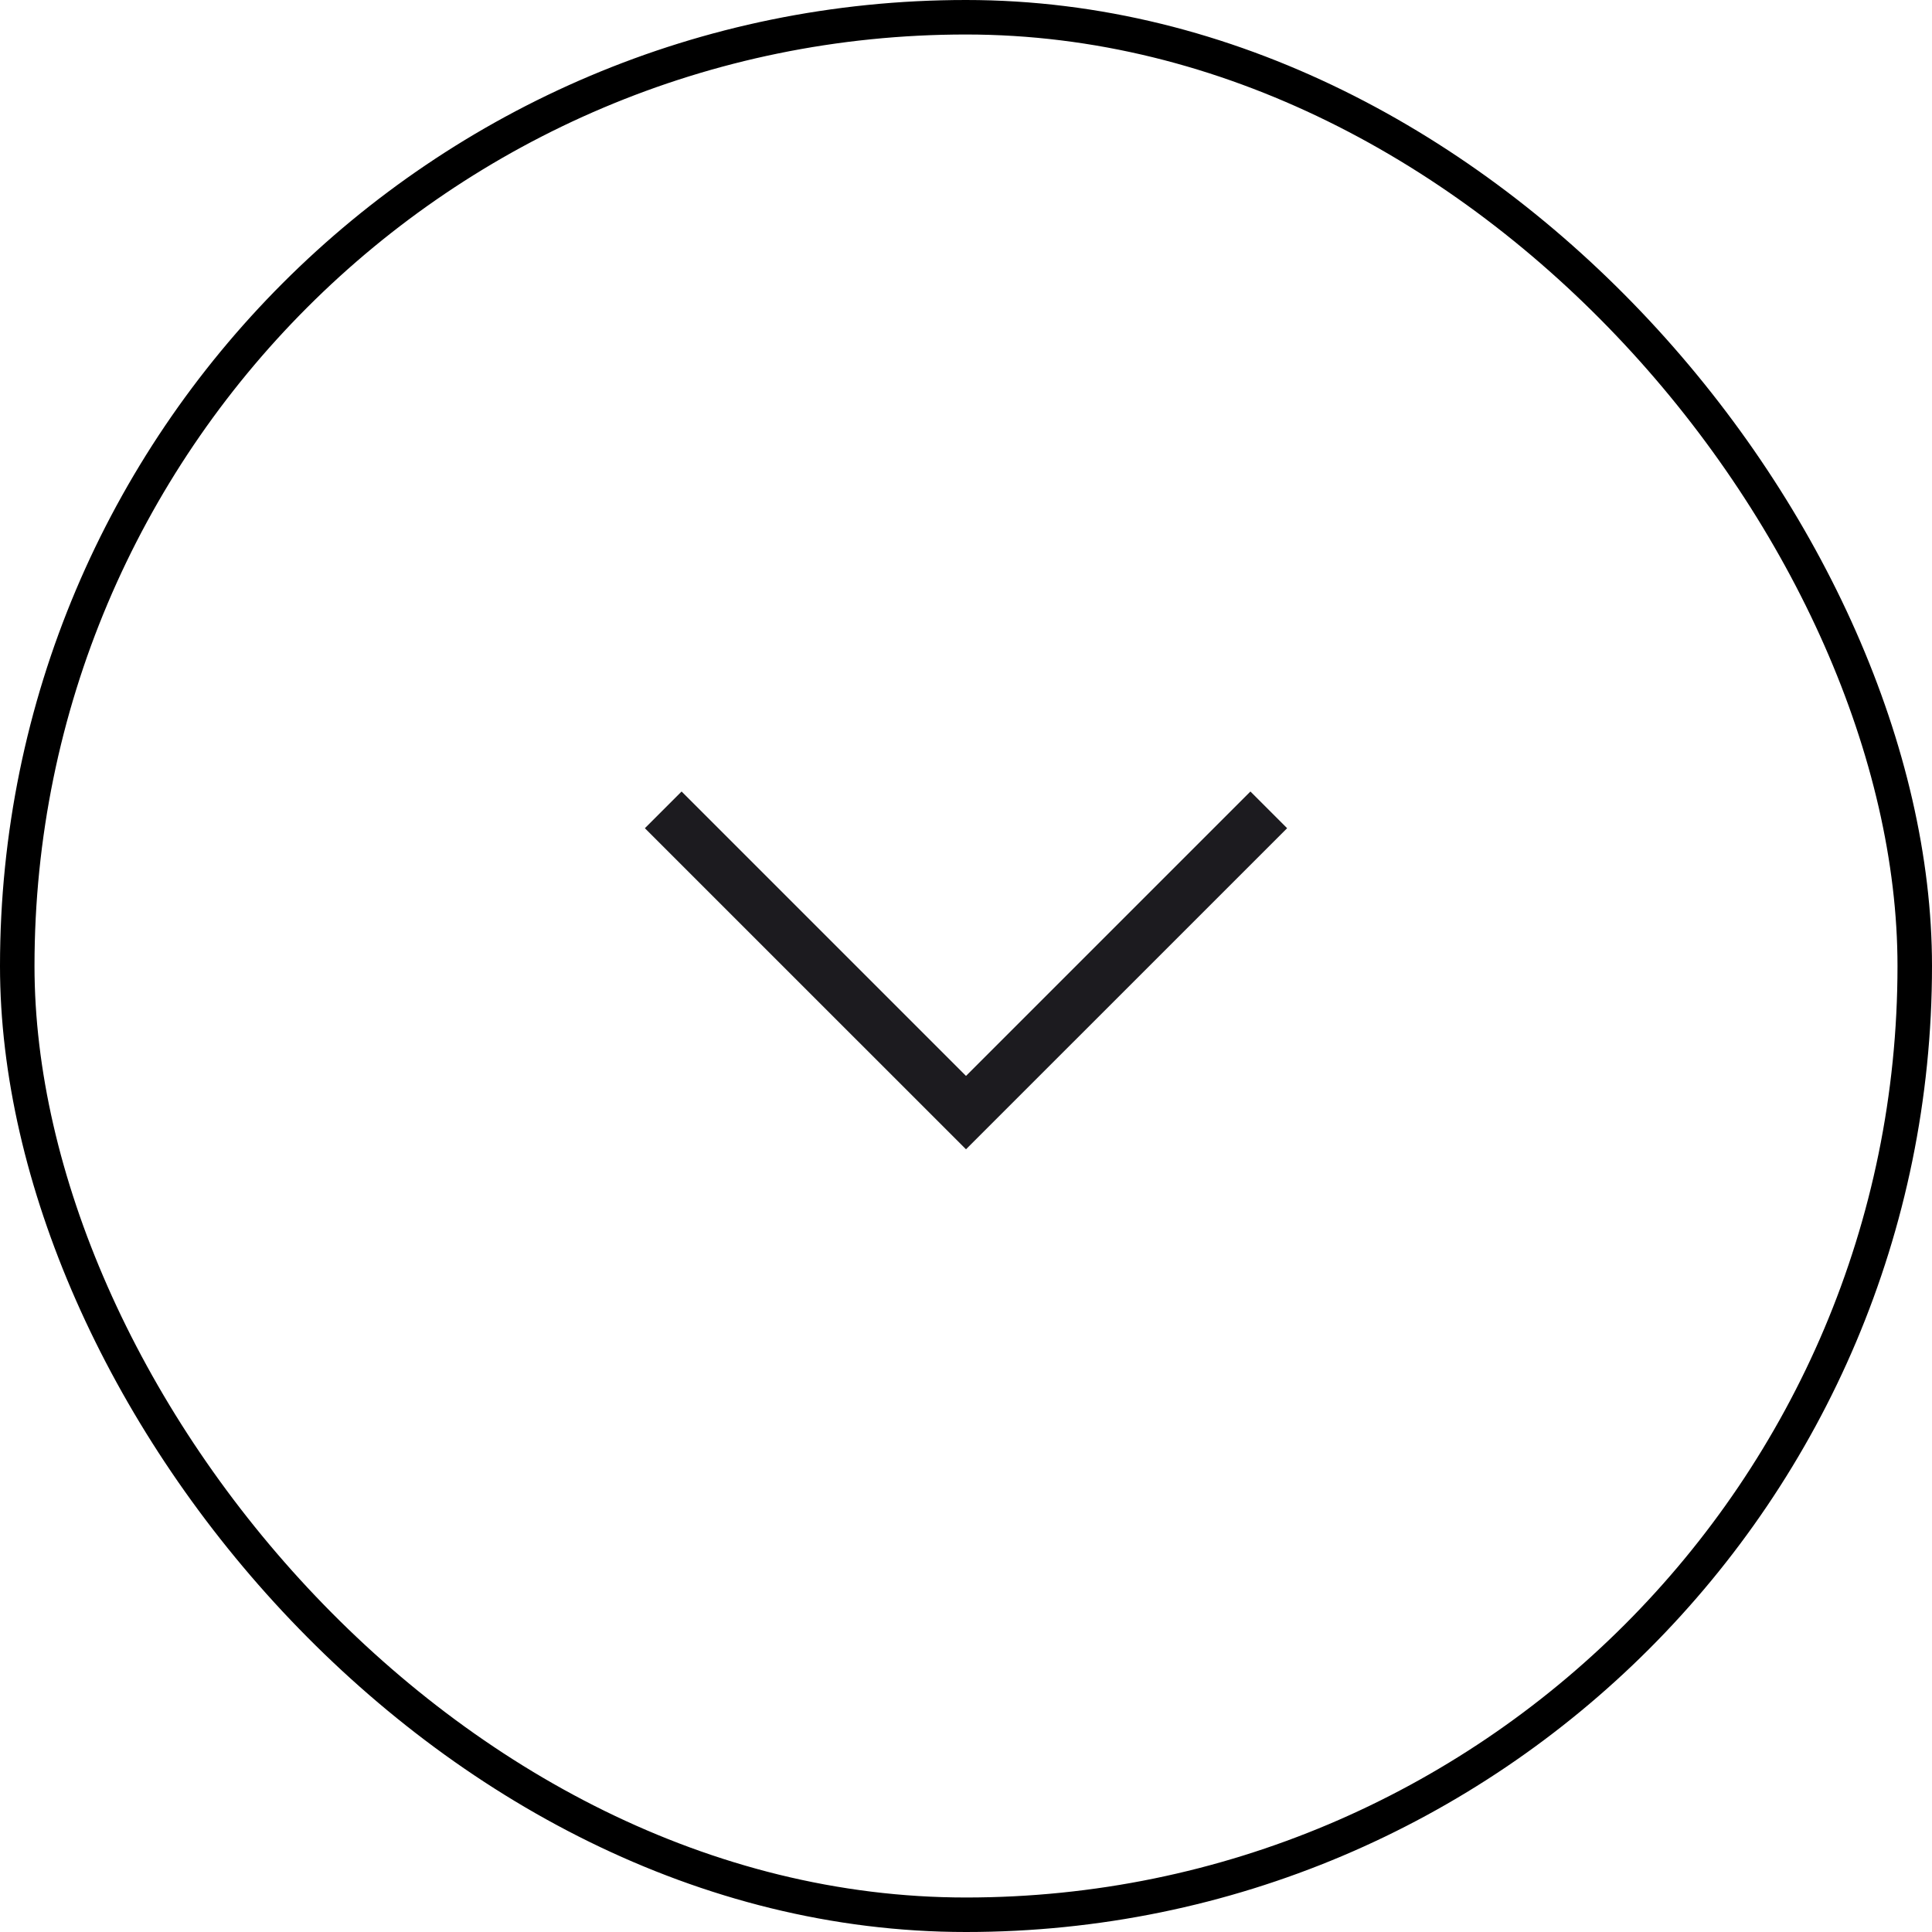 <svg width="56" height="56" viewBox="0 0 56 56" fill="none" xmlns="http://www.w3.org/2000/svg">
<rect x="0.5" y="0.5" width="55" height="55" rx="27.5" stroke="black"/>
<mask id="mask0_95_70" style="mask-type:alpha" maskUnits="userSpaceOnUse" x="16" y="16" width="24" height="24">
<rect x="40" y="16" width="24" height="24" transform="rotate(90 40 16)" fill="#D9D9D9"/>
</mask>
<g mask="url(#mask0_95_70)">
<path d="M18.692 24.006L19.756 22.942L28 31.186L36.244 22.942L37.308 24.006L28 33.313L18.692 24.006Z" fill="#1C1B1F"/>
</g>
</svg>
